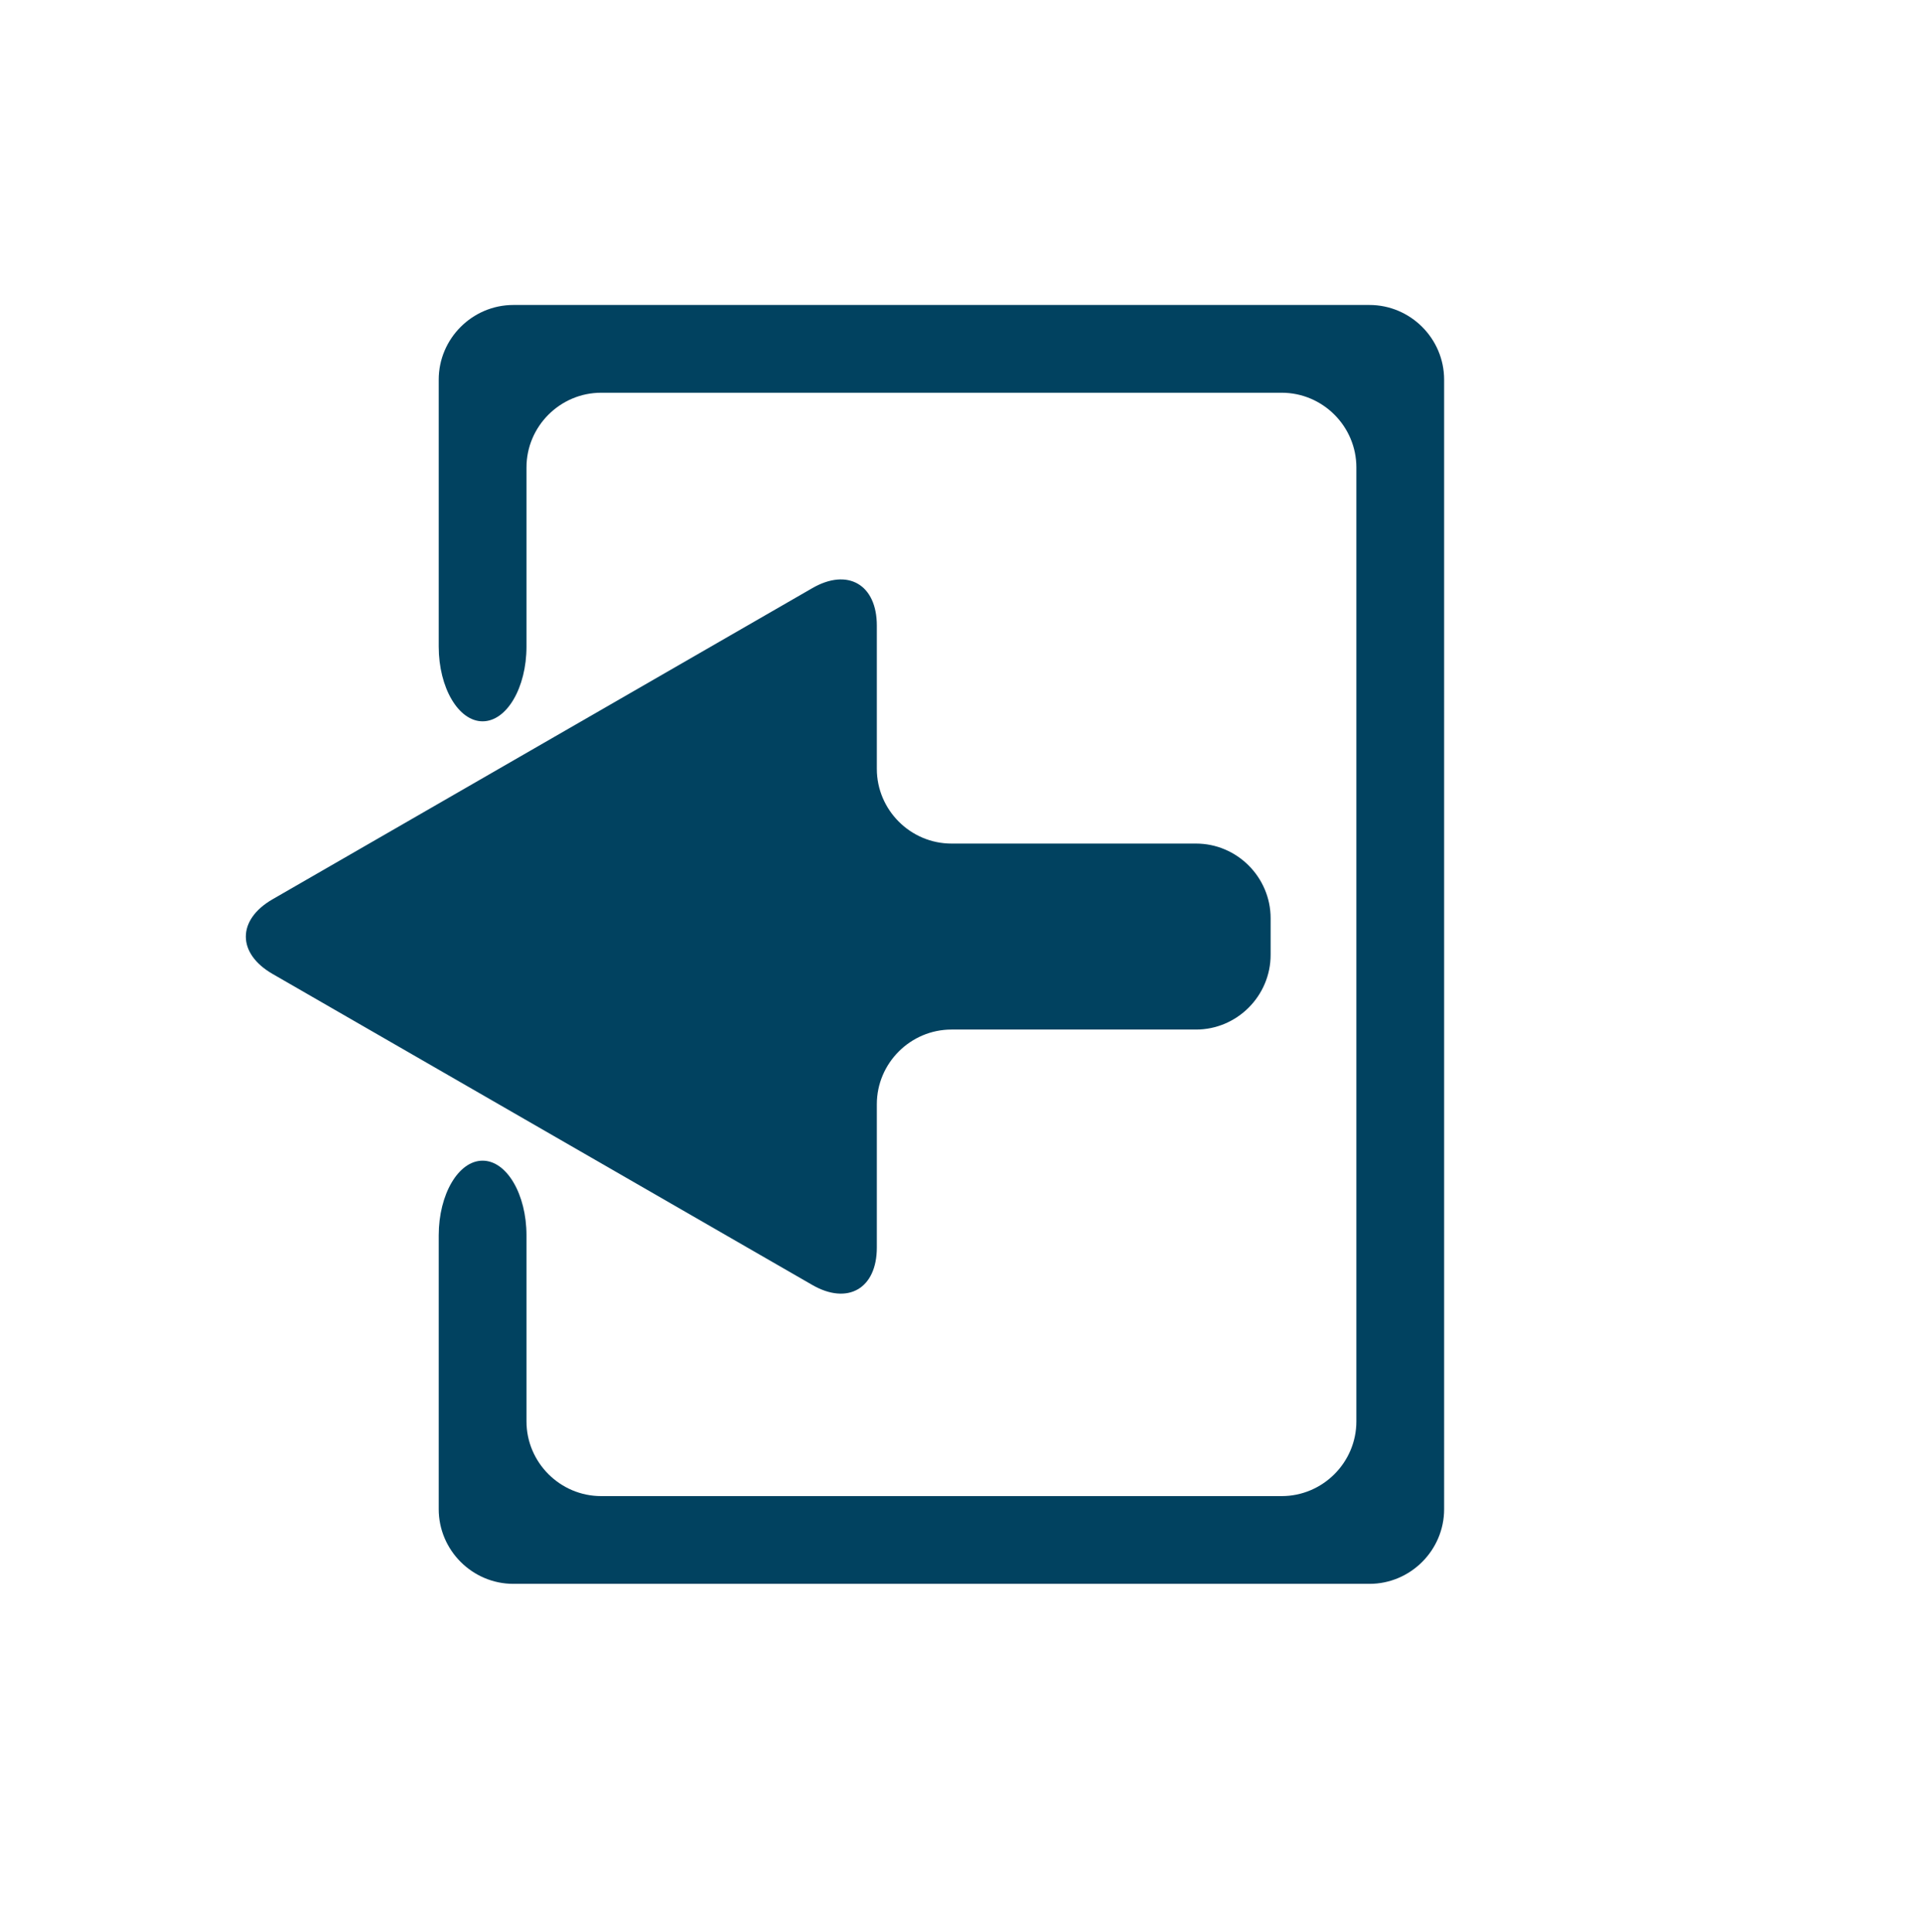 <?xml version="1.0" encoding="utf-8"?>
<!-- Generator: Adobe Illustrator 16.0.3, SVG Export Plug-In . SVG Version: 6.00 Build 0)  -->
<!DOCTYPE svg PUBLIC "-//W3C//DTD SVG 1.1//EN" "http://www.w3.org/Graphics/SVG/1.1/DTD/svg11.dtd">
<svg version="1.1" id="Ebene_1" xmlns="http://www.w3.org/2000/svg" xmlns:xlink="http://www.w3.org/1999/xlink" x="0px" y="0px"
	 width="21.9px" height="22.016px" viewBox="0 0 21.9 22.016" enable-background="new 0 0 21.9 22.016" xml:space="preserve">
<path display="none" fill="#014260" d="M5.74,8.079C5.464,7.71,5.192,7.331,4.905,6.965C4.813,6.848,4.822,6.772,4.9,6.66
	c0.5-0.716,1.104-1.322,1.819-1.824c0.127-0.088,0.213-0.101,0.344,0.005c0.356,0.286,0.73,0.552,1.091,0.821
	C8.39,5.569,8.617,5.49,8.832,5.385c0.067-0.032,0.13-0.127,0.144-0.203c0.07-0.421,0.122-0.846,0.192-1.267
	C9.179,3.854,9.256,3.77,9.314,3.758c0.901-0.185,1.806-0.185,2.708,0.003c0.056,0.013,0.125,0.104,0.135,0.168
	c0.07,0.413,0.132,0.828,0.181,1.244c0.017,0.129,0.061,0.203,0.186,0.229c0.021,0.004,0.046,0.011,0.063,0.023
	c0.431,0.305,0.787,0.175,1.133-0.165c0.164-0.162,0.378-0.273,0.552-0.426c0.121-0.105,0.205-0.085,0.323-0.003
	c0.722,0.502,1.329,1.118,1.837,1.837c0.082,0.118,0.065,0.194-0.02,0.304c-0.256,0.324-0.503,0.654-0.738,0.992
	c-0.046,0.063-0.044,0.178-0.028,0.263c0.014,0.089,0.091,0.168,0.104,0.258c0.055,0.368,0.303,0.444,0.623,0.469
	c0.323,0.023,0.646,0.083,0.967,0.141c0.057,0.009,0.134,0.077,0.146,0.132c0.191,0.901,0.188,1.807,0.004,2.707
	c-0.011,0.061-0.098,0.136-0.159,0.146c-0.413,0.069-0.828,0.133-1.244,0.183c-0.137,0.017-0.215,0.063-0.243,0.198
	c-0.015,0.067-0.038,0.139-0.076,0.193c-0.227,0.321-0.136,0.581,0.117,0.851c0.201,0.214,0.353,0.474,0.537,0.703
	c0.084,0.104,0.092,0.178,0.018,0.286c-0.514,0.735-1.136,1.357-1.871,1.868c-0.109,0.077-0.185,0.063-0.285-0.019
	c-0.323-0.256-0.659-0.494-0.984-0.748c-0.1-0.076-0.176-0.058-0.291-0.03c-0.514,0.119-0.754,0.418-0.743,0.951
	c0.006,0.244-0.054,0.494-0.105,0.736c-0.015,0.063-0.1,0.151-0.166,0.165c-0.888,0.175-1.776,0.177-2.663-0.003
	c-0.063-0.015-0.146-0.105-0.159-0.171c-0.07-0.413-0.119-0.831-0.191-1.243c-0.017-0.084-0.1-0.174-0.177-0.229
	c-0.456-0.319-0.855-0.229-1.229,0.165c-0.154,0.162-0.364,0.269-0.533,0.414c-0.105,0.092-0.182,0.075-0.285,0.005
	c-0.729-0.507-1.347-1.125-1.854-1.854c-0.082-0.116-0.072-0.194,0.015-0.306c0.255-0.321,0.503-0.652,0.738-0.989
	c0.046-0.064,0.043-0.179,0.029-0.265c-0.017-0.088-0.093-0.168-0.104-0.256c-0.05-0.372-0.302-0.447-0.62-0.471
	c-0.316-0.024-0.632-0.078-0.944-0.139c-0.068-0.013-0.163-0.094-0.177-0.156c-0.181-0.894-0.183-1.79,0.001-2.686
	c0.014-0.061,0.1-0.136,0.16-0.146C4.415,9.02,4.839,8.969,5.26,8.897C5.336,8.885,5.43,8.822,5.463,8.755
	C5.567,8.539,5.646,8.312,5.74,8.079z M10.624,7.996C9.216,7.995,8.08,9.135,8.082,10.548c0.002,1.398,1.134,2.53,2.536,2.532
	c1.401,0.004,2.565-1.158,2.552-2.551C13.157,9.132,12.017,7.998,10.624,7.996z"/>
<g>
	<g>
		<g>
			<path fill="#014260" d="M16.455,17.196c0,0.468-0.383,0.851-0.851,0.851H5.85c-0.468,0-0.851-0.383-0.851-0.851v-3.12
				c0-0.468,0.225-0.851,0.5-0.851s0.5,0.383,0.5,0.851v2.12c0,0.468,0.383,0.851,0.851,0.851h7.754
				c0.468,0,0.851-0.383,0.851-0.851V5.326c0-0.468-0.383-0.851-0.851-0.851H6.85c-0.468,0-0.851,0.383-0.851,0.851v2.042
				c0,0.468-0.225,0.851-0.5,0.851s-0.5-0.383-0.5-0.851V4.326c0-0.468,0.383-0.851,0.851-0.851h9.754
				c0.468,0,0.851,0.383,0.851,0.851V17.196z"/>
		</g>
	</g>
</g>
<g id="Pfeil_25">
	<g>
		<g>
			<g>
				<path fill="#014260" d="M14.478,10.463c0-0.468-0.383-0.851-0.85-0.851h-2.786c-0.468,0-0.851-0.383-0.851-0.851V7.128
					c0-0.468-0.332-0.66-0.736-0.426l-6.15,3.545c-0.405,0.234-0.405,0.616,0,0.85l6.15,3.544c0.404,0.233,0.736,0.042,0.736-0.426
					v-1.633c0-0.468,0.383-0.851,0.851-0.851h2.786c0.467,0,0.85-0.383,0.85-0.851V10.463z"/>
			</g>
		</g>
	</g>
</g>
</svg>
